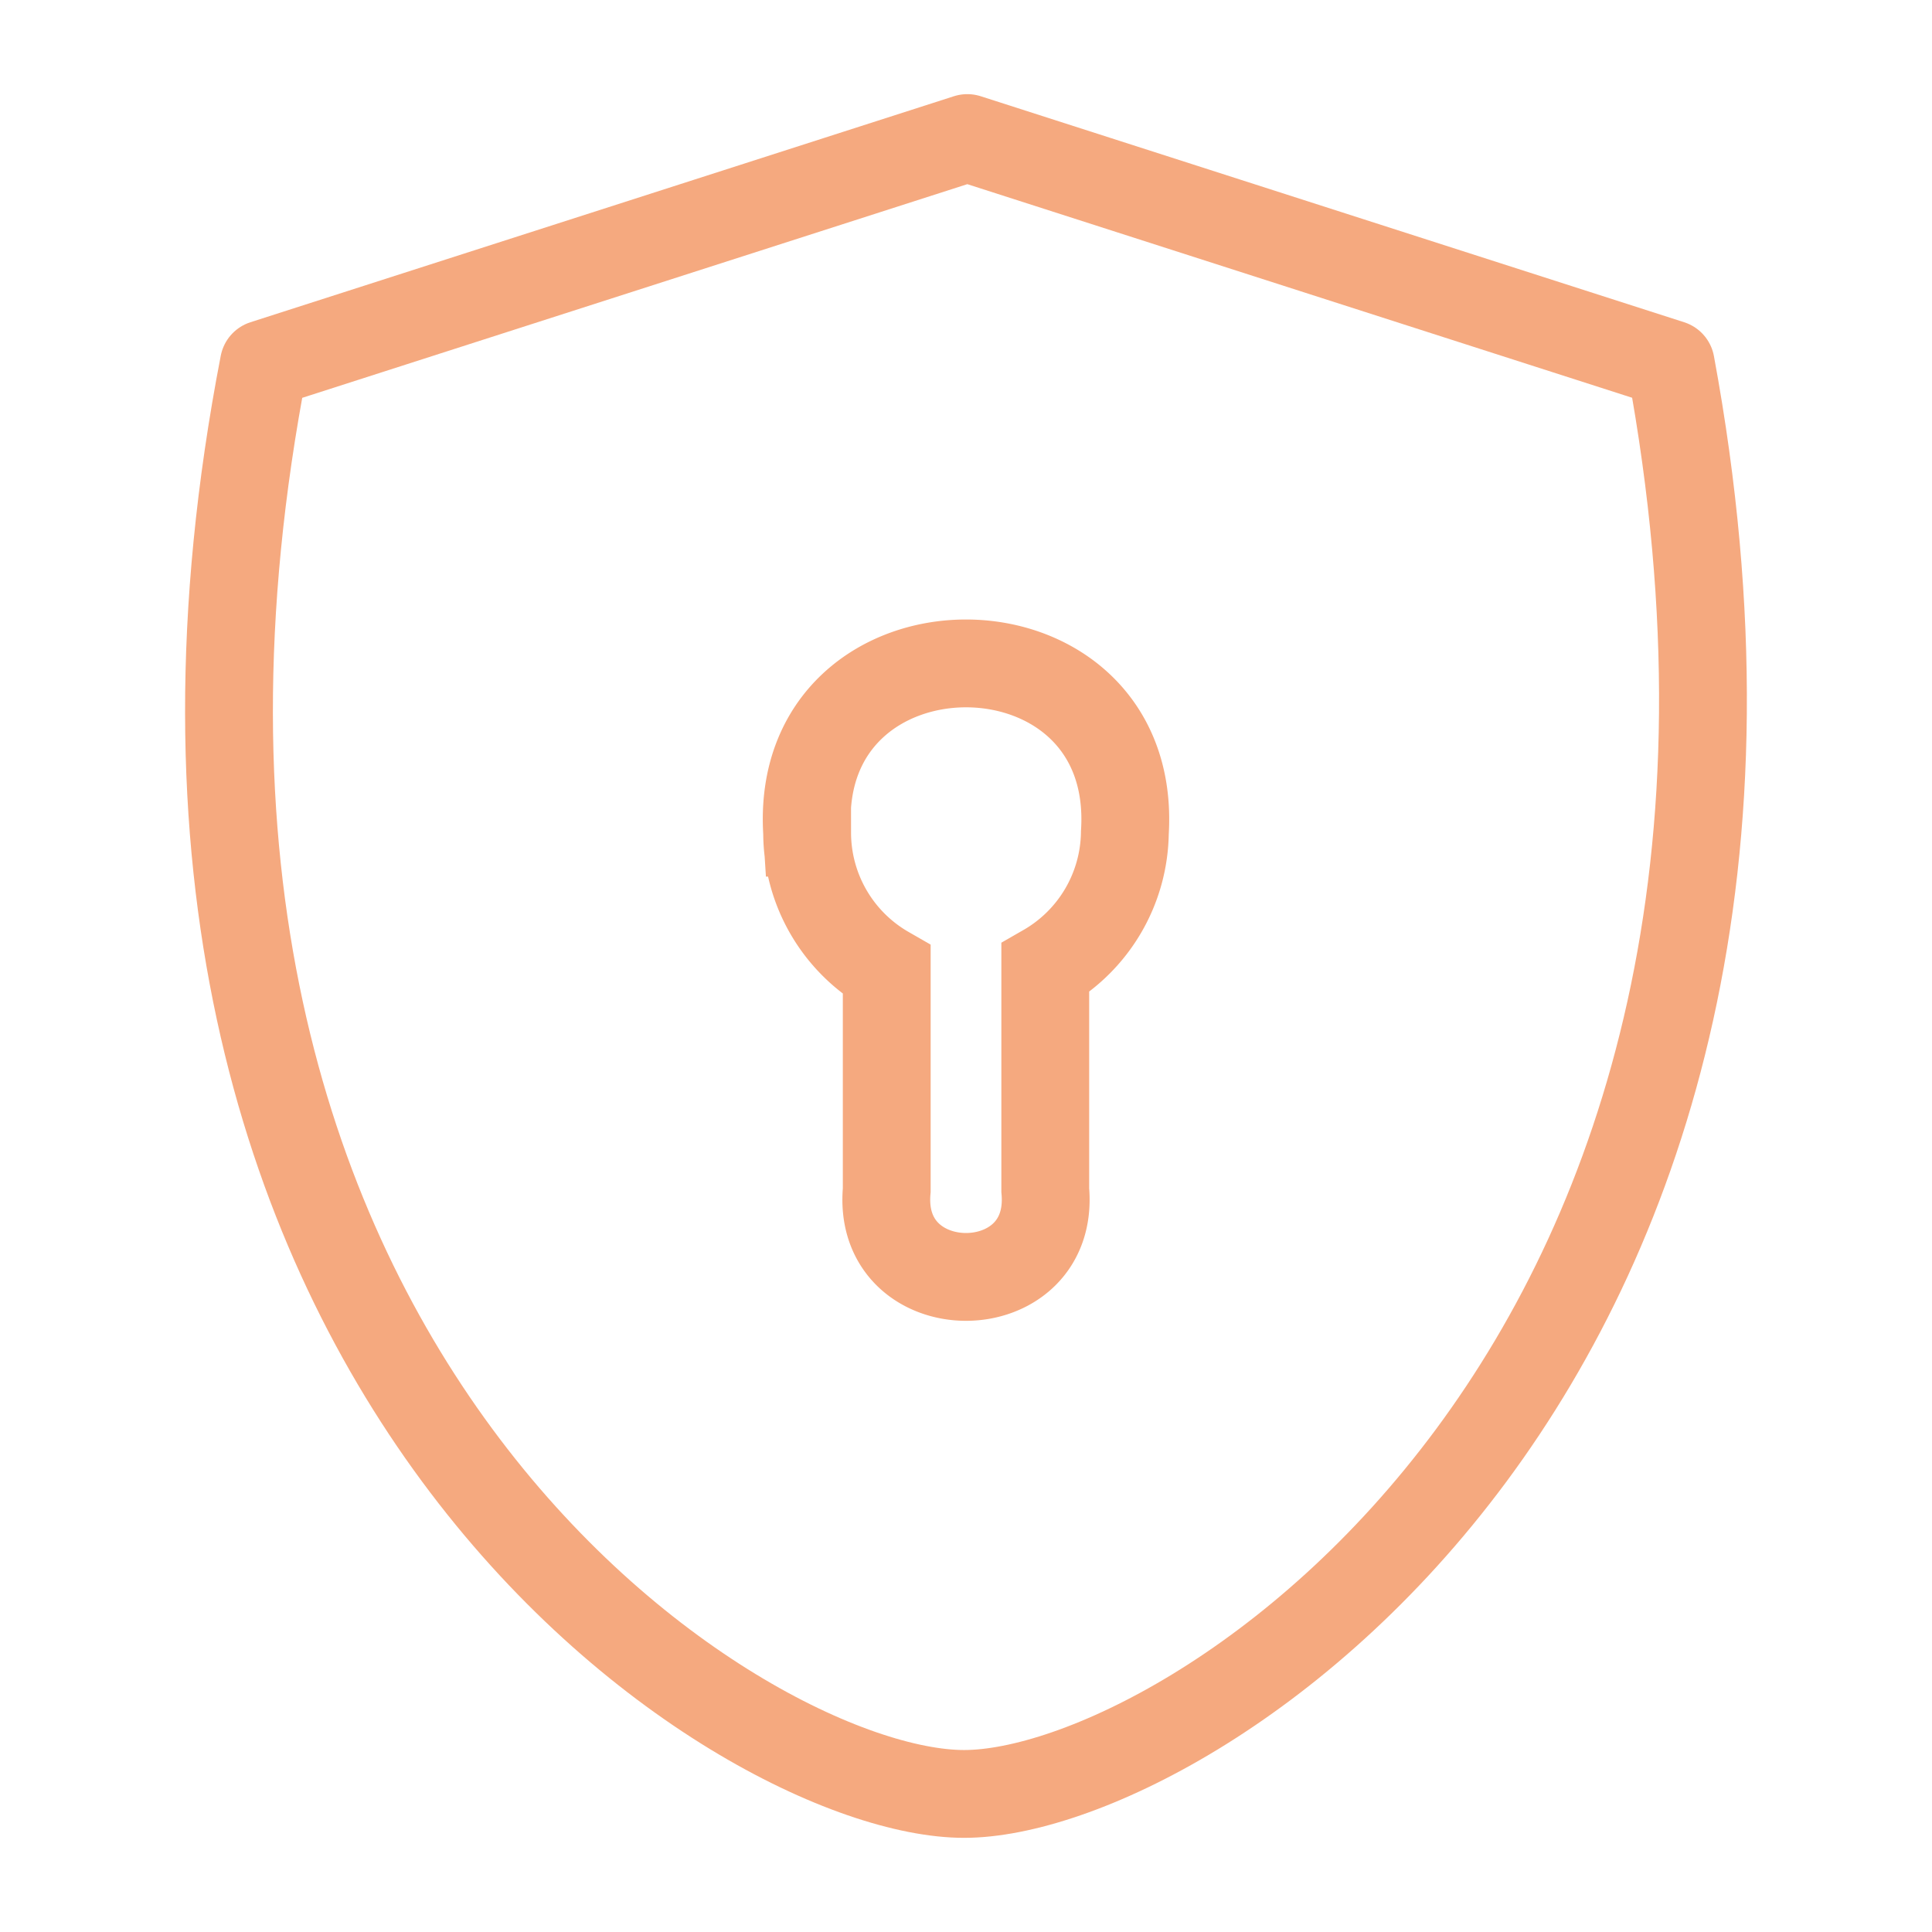 <svg xmlns="http://www.w3.org/2000/svg" width="100" height="100" viewBox="-5 -5 110 110">
    <path fill="none" stroke="#f5a97f" stroke-linecap="round" stroke-linejoin="round" stroke-width="5" d="m50.075 2.86 40.05 12.867C100.7 72.867 62.68 97.139 49.89 97.139c-12.79 0-50.923-24.346-39.866-81.412z" paint-order="fill markers stroke"/>
    <path fill="none" stroke="#f5a97f" stroke-width="5" d="M54.513 50.12a9.026 9.026 0 0 0 4.532-7.71c.817-12.851-18.907-12.851-18.09 0a9.025 9.025 0 0 0 4.532 7.82v12.534c-.593 6.584 9.62 6.584 9.026 0z"/>
</svg>
